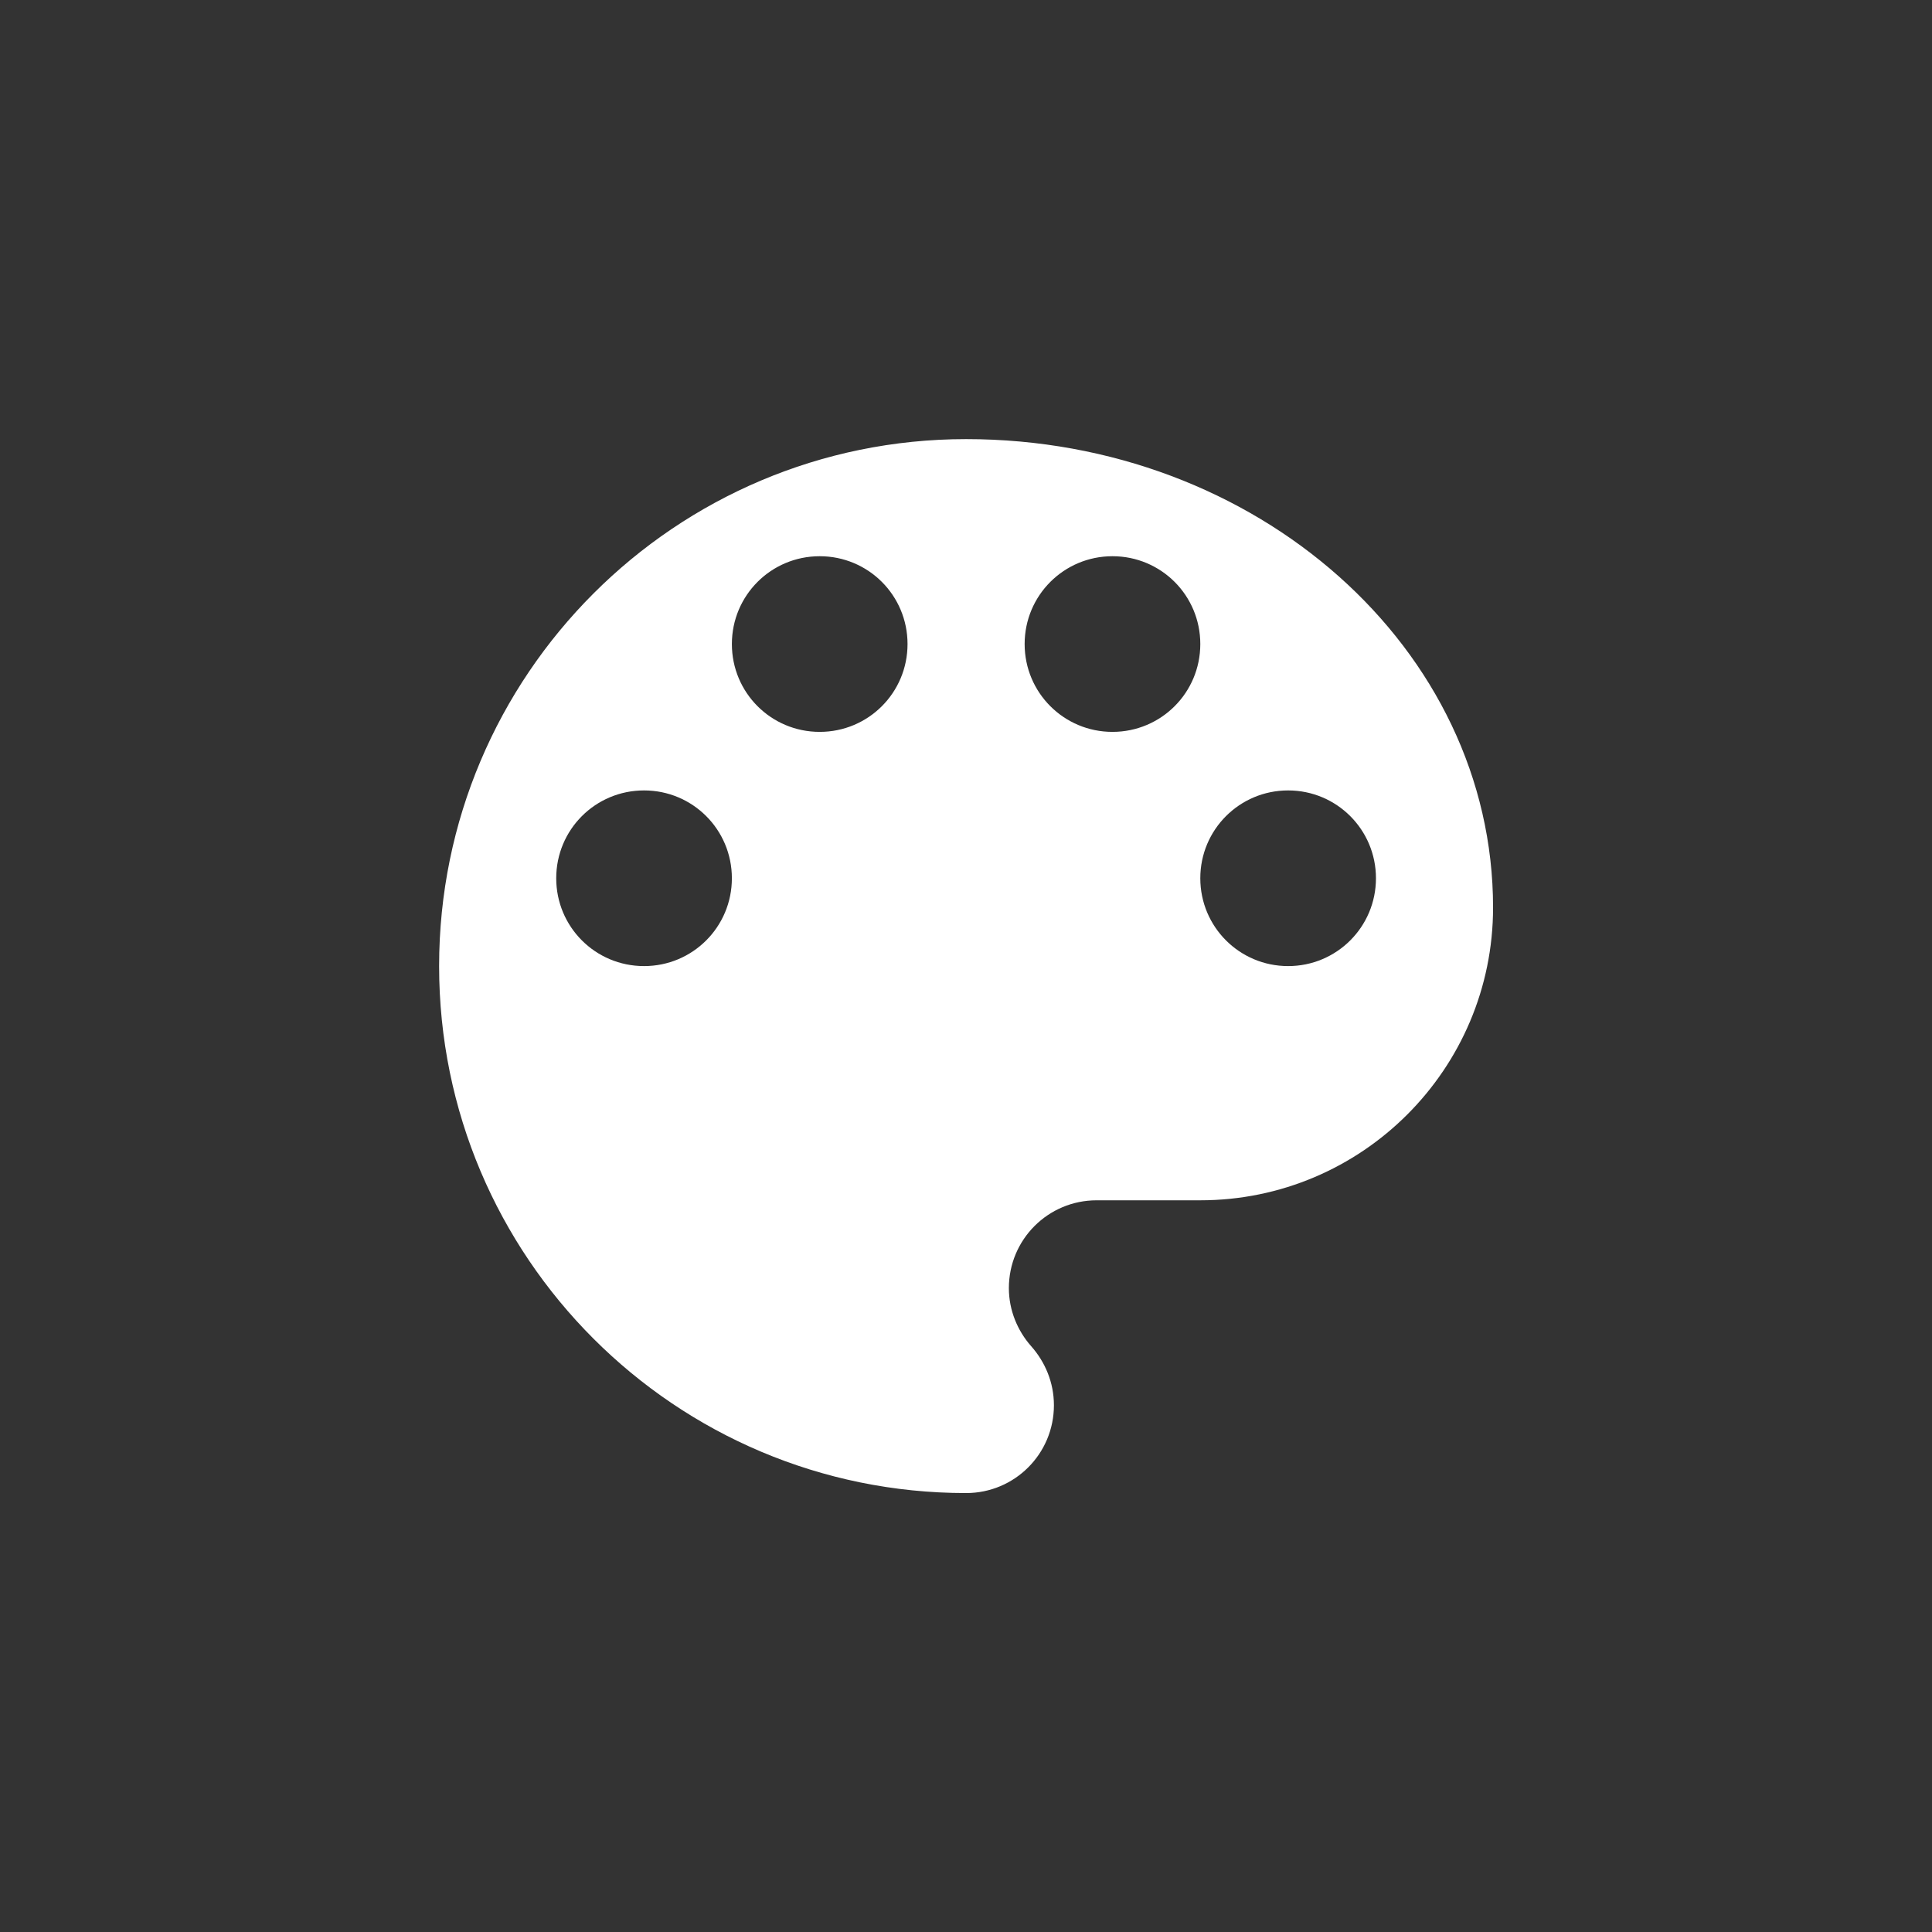 <?xml version="1.0" encoding="UTF-8" standalone="no"?>
<!DOCTYPE svg PUBLIC "-//W3C//DTD SVG 1.1//EN" "http://www.w3.org/Graphics/SVG/1.1/DTD/svg11.dtd">
<svg width="22px" height="22px" version="1.1" xmlns="http://www.w3.org/2000/svg" xmlns:xlink="http://www.w3.org/1999/xlink" xml:space="preserve" xmlns:serif="http://www.serif.com/" style="fill-rule:evenodd;clip-rule:evenodd;stroke-linejoin:round;stroke-miterlimit:2;">
    <rect width="100%" height="100%" fill="#333333" stroke="none"/>
    <rect x="0" y="0" width="22" height="22" style="fill-opacity:0;"/>
    <g transform="matrix(0.889,0,0,0.889,3,3)">
        <path d="M9,2.25C5.273,2.25 2.25,5.273 2.25,9C2.25,12.727 5.273,15.75 9,15.75C9.623,15.75 10.125,15.247 10.125,14.625C10.125,14.333 10.012,14.07 9.833,13.868C9.66,13.672 9.548,13.41 9.548,13.125C9.548,12.503 10.05,12 10.673,12L12,12C14.07,12 15.75,10.32 15.75,8.25C15.75,4.935 12.727,2.25 9,2.25ZM4.875,9C4.252,9 3.75,8.498 3.75,7.875C3.75,7.252 4.252,6.75 4.875,6.75C5.498,6.75 6,7.252 6,7.875C6,8.498 5.498,9 4.875,9ZM7.125,6C6.502,6 6,5.498 6,4.875C6,4.252 6.502,3.75 7.125,3.75C7.748,3.75 8.25,4.252 8.25,4.875C8.25,5.498 7.748,6 7.125,6ZM10.875,6C10.253,6 9.75,5.498 9.75,4.875C9.75,4.252 10.253,3.75 10.875,3.75C11.498,3.75 12,4.252 12,4.875C12,5.498 11.498,6 10.875,6ZM13.125,9C12.503,9 12,8.498 12,7.875C12,7.252 12.503,6.75 13.125,6.75C13.747,6.75 14.25,7.252 14.25,7.875C14.25,8.498 13.747,9 13.125,9Z" style="fill:white;fill-rule:nonzero;"/>
    </g>
</svg>

